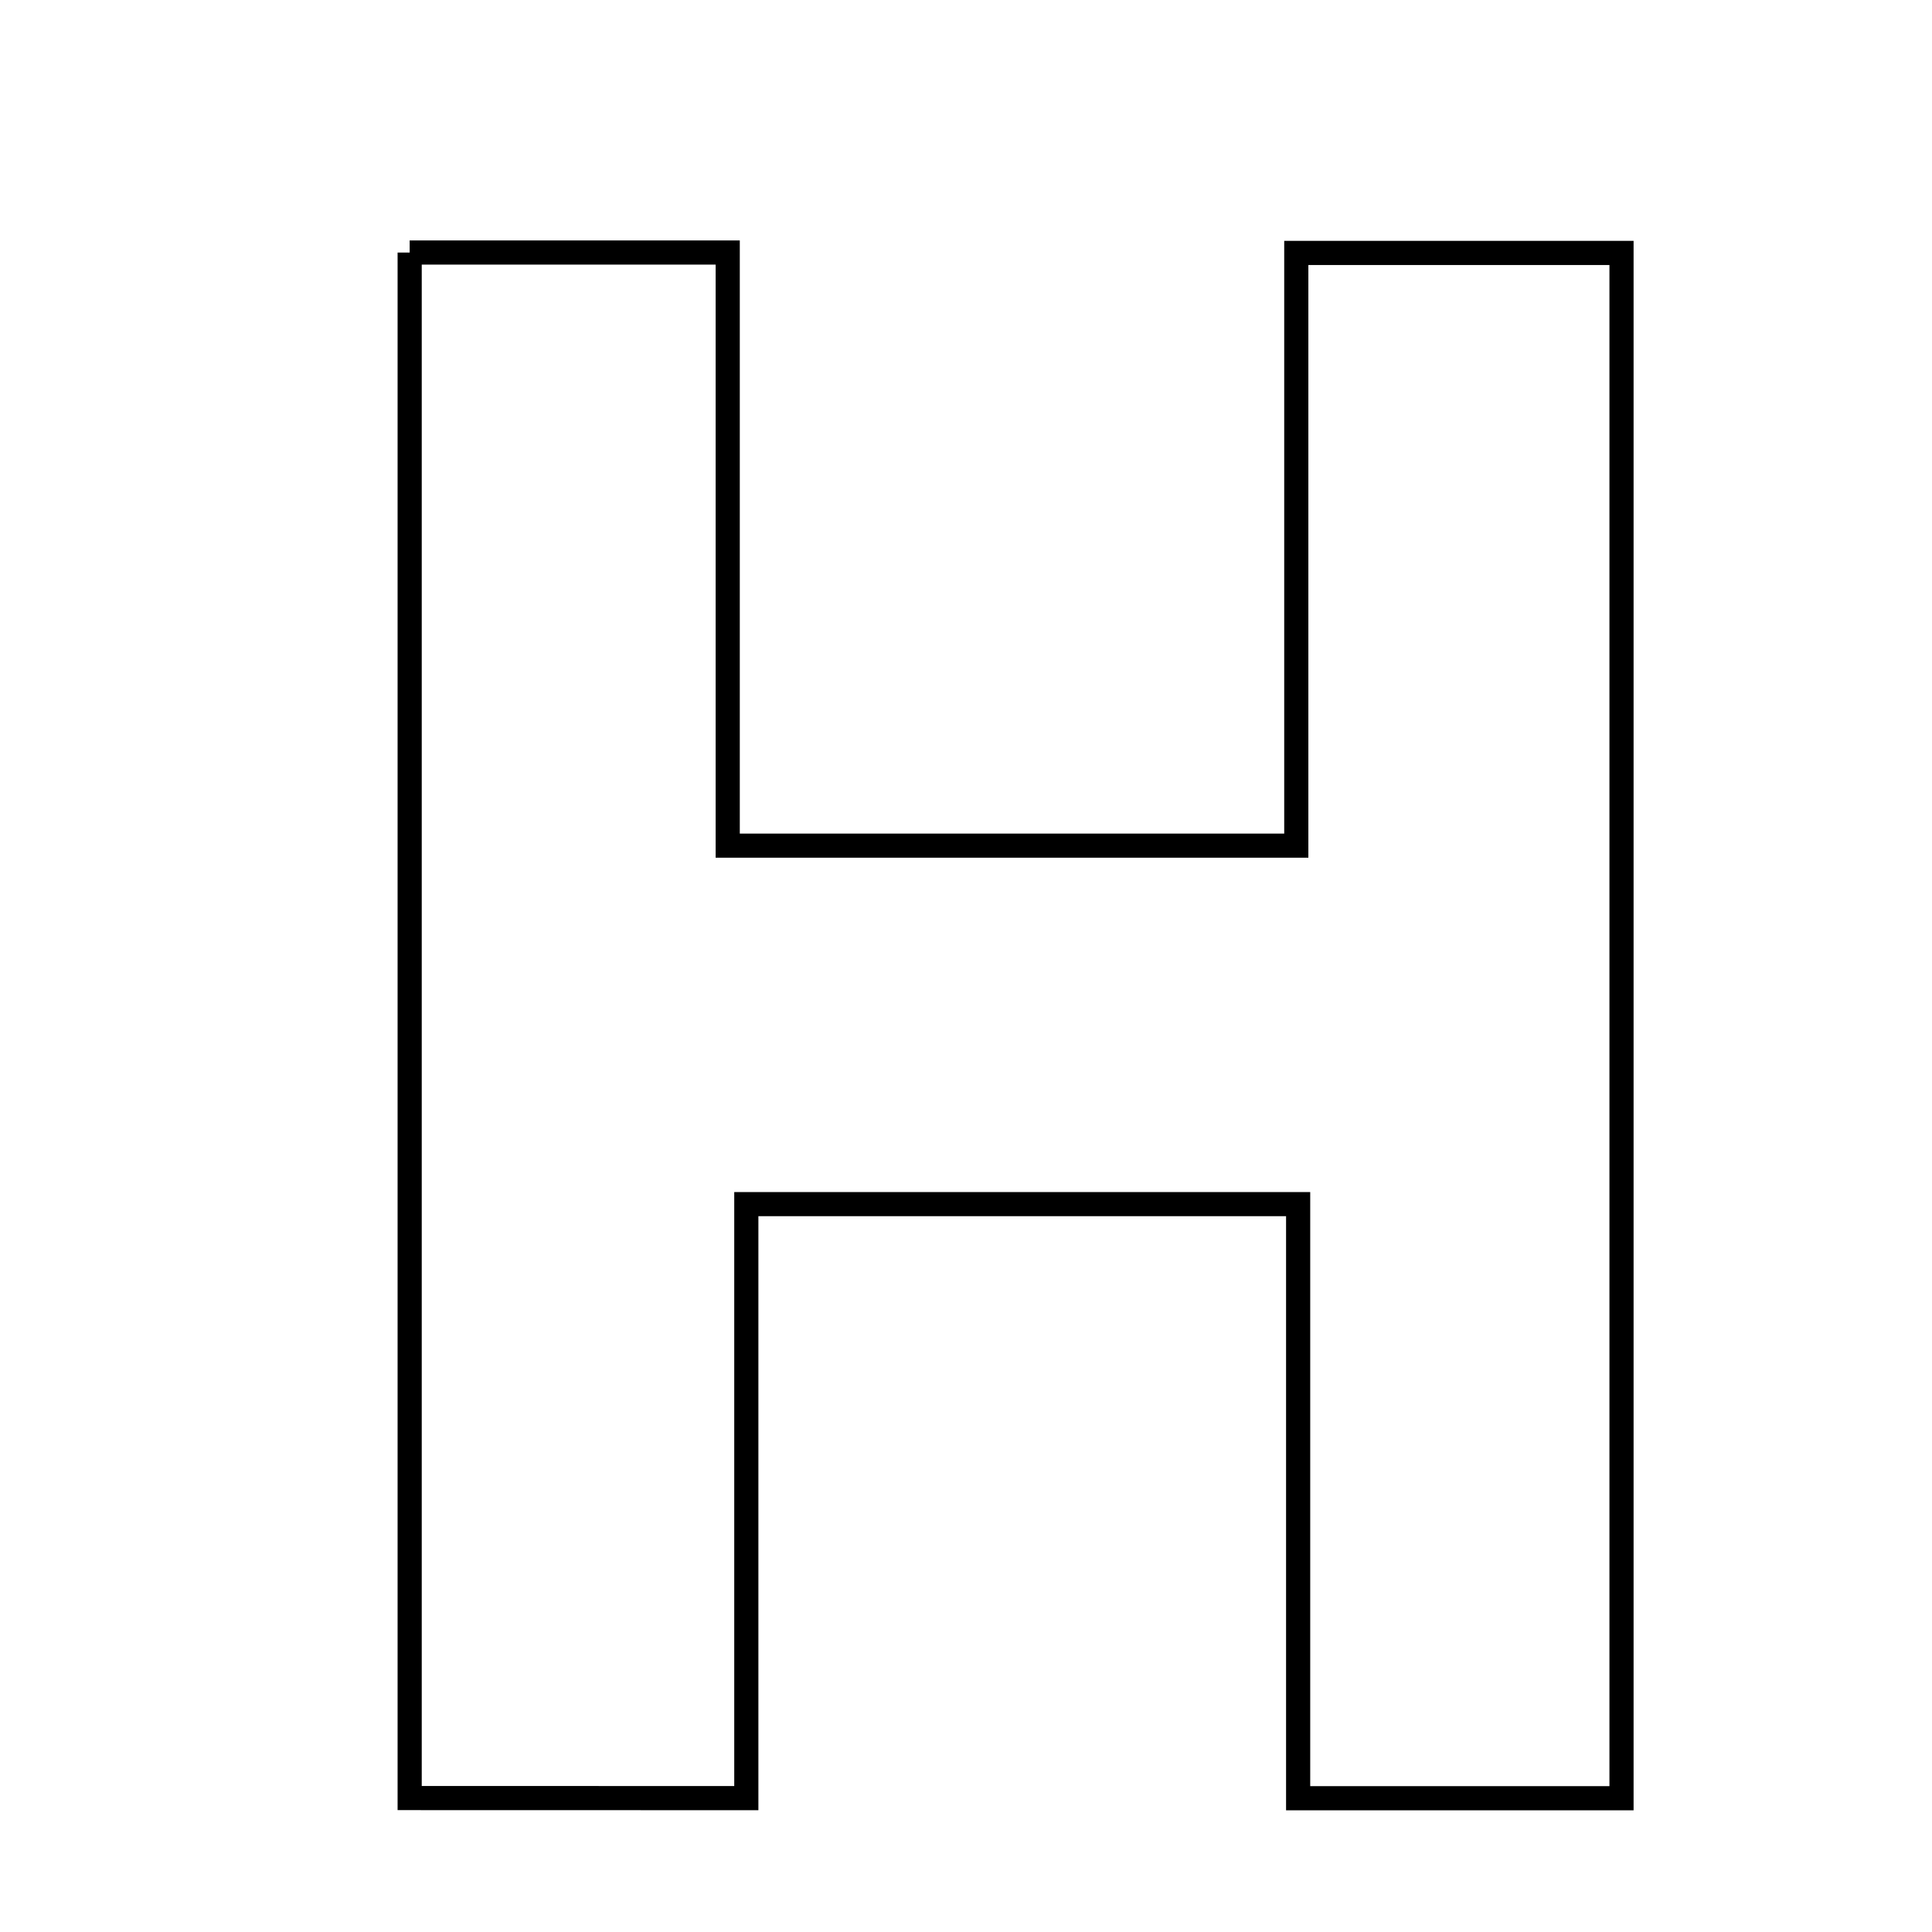 <svg xmlns="http://www.w3.org/2000/svg" viewBox="0.0 0.0 24.0 24.0" height="200px" width="200px"><path fill="none" stroke="black" stroke-width=".3" stroke-opacity="1.0"  filling="0" d="M5.089 3.137 C6.392 3.137 7.541 3.137 9.04 3.137 C9.04 5.525 9.04 7.928 9.04 10.505 C11.497 10.505 13.615 10.505 16.103 10.505 C16.103 8.088 16.103 5.682 16.103 3.142 C17.614 3.142 18.764 3.142 20.143 3.142 C20.143 9.469 20.143 15.802 20.143 22.338 C18.917 22.338 17.707 22.338 16.126 22.338 C16.126 19.871 16.126 17.462 16.126 14.958 C13.718 14.958 11.674 14.958 9.271 14.958 C9.271 17.351 9.271 19.743 9.271 22.337 C7.709 22.336 6.498 22.336 5.089 22.336 C5.089 15.808 5.089 9.542 5.089 3.137"></path></svg>